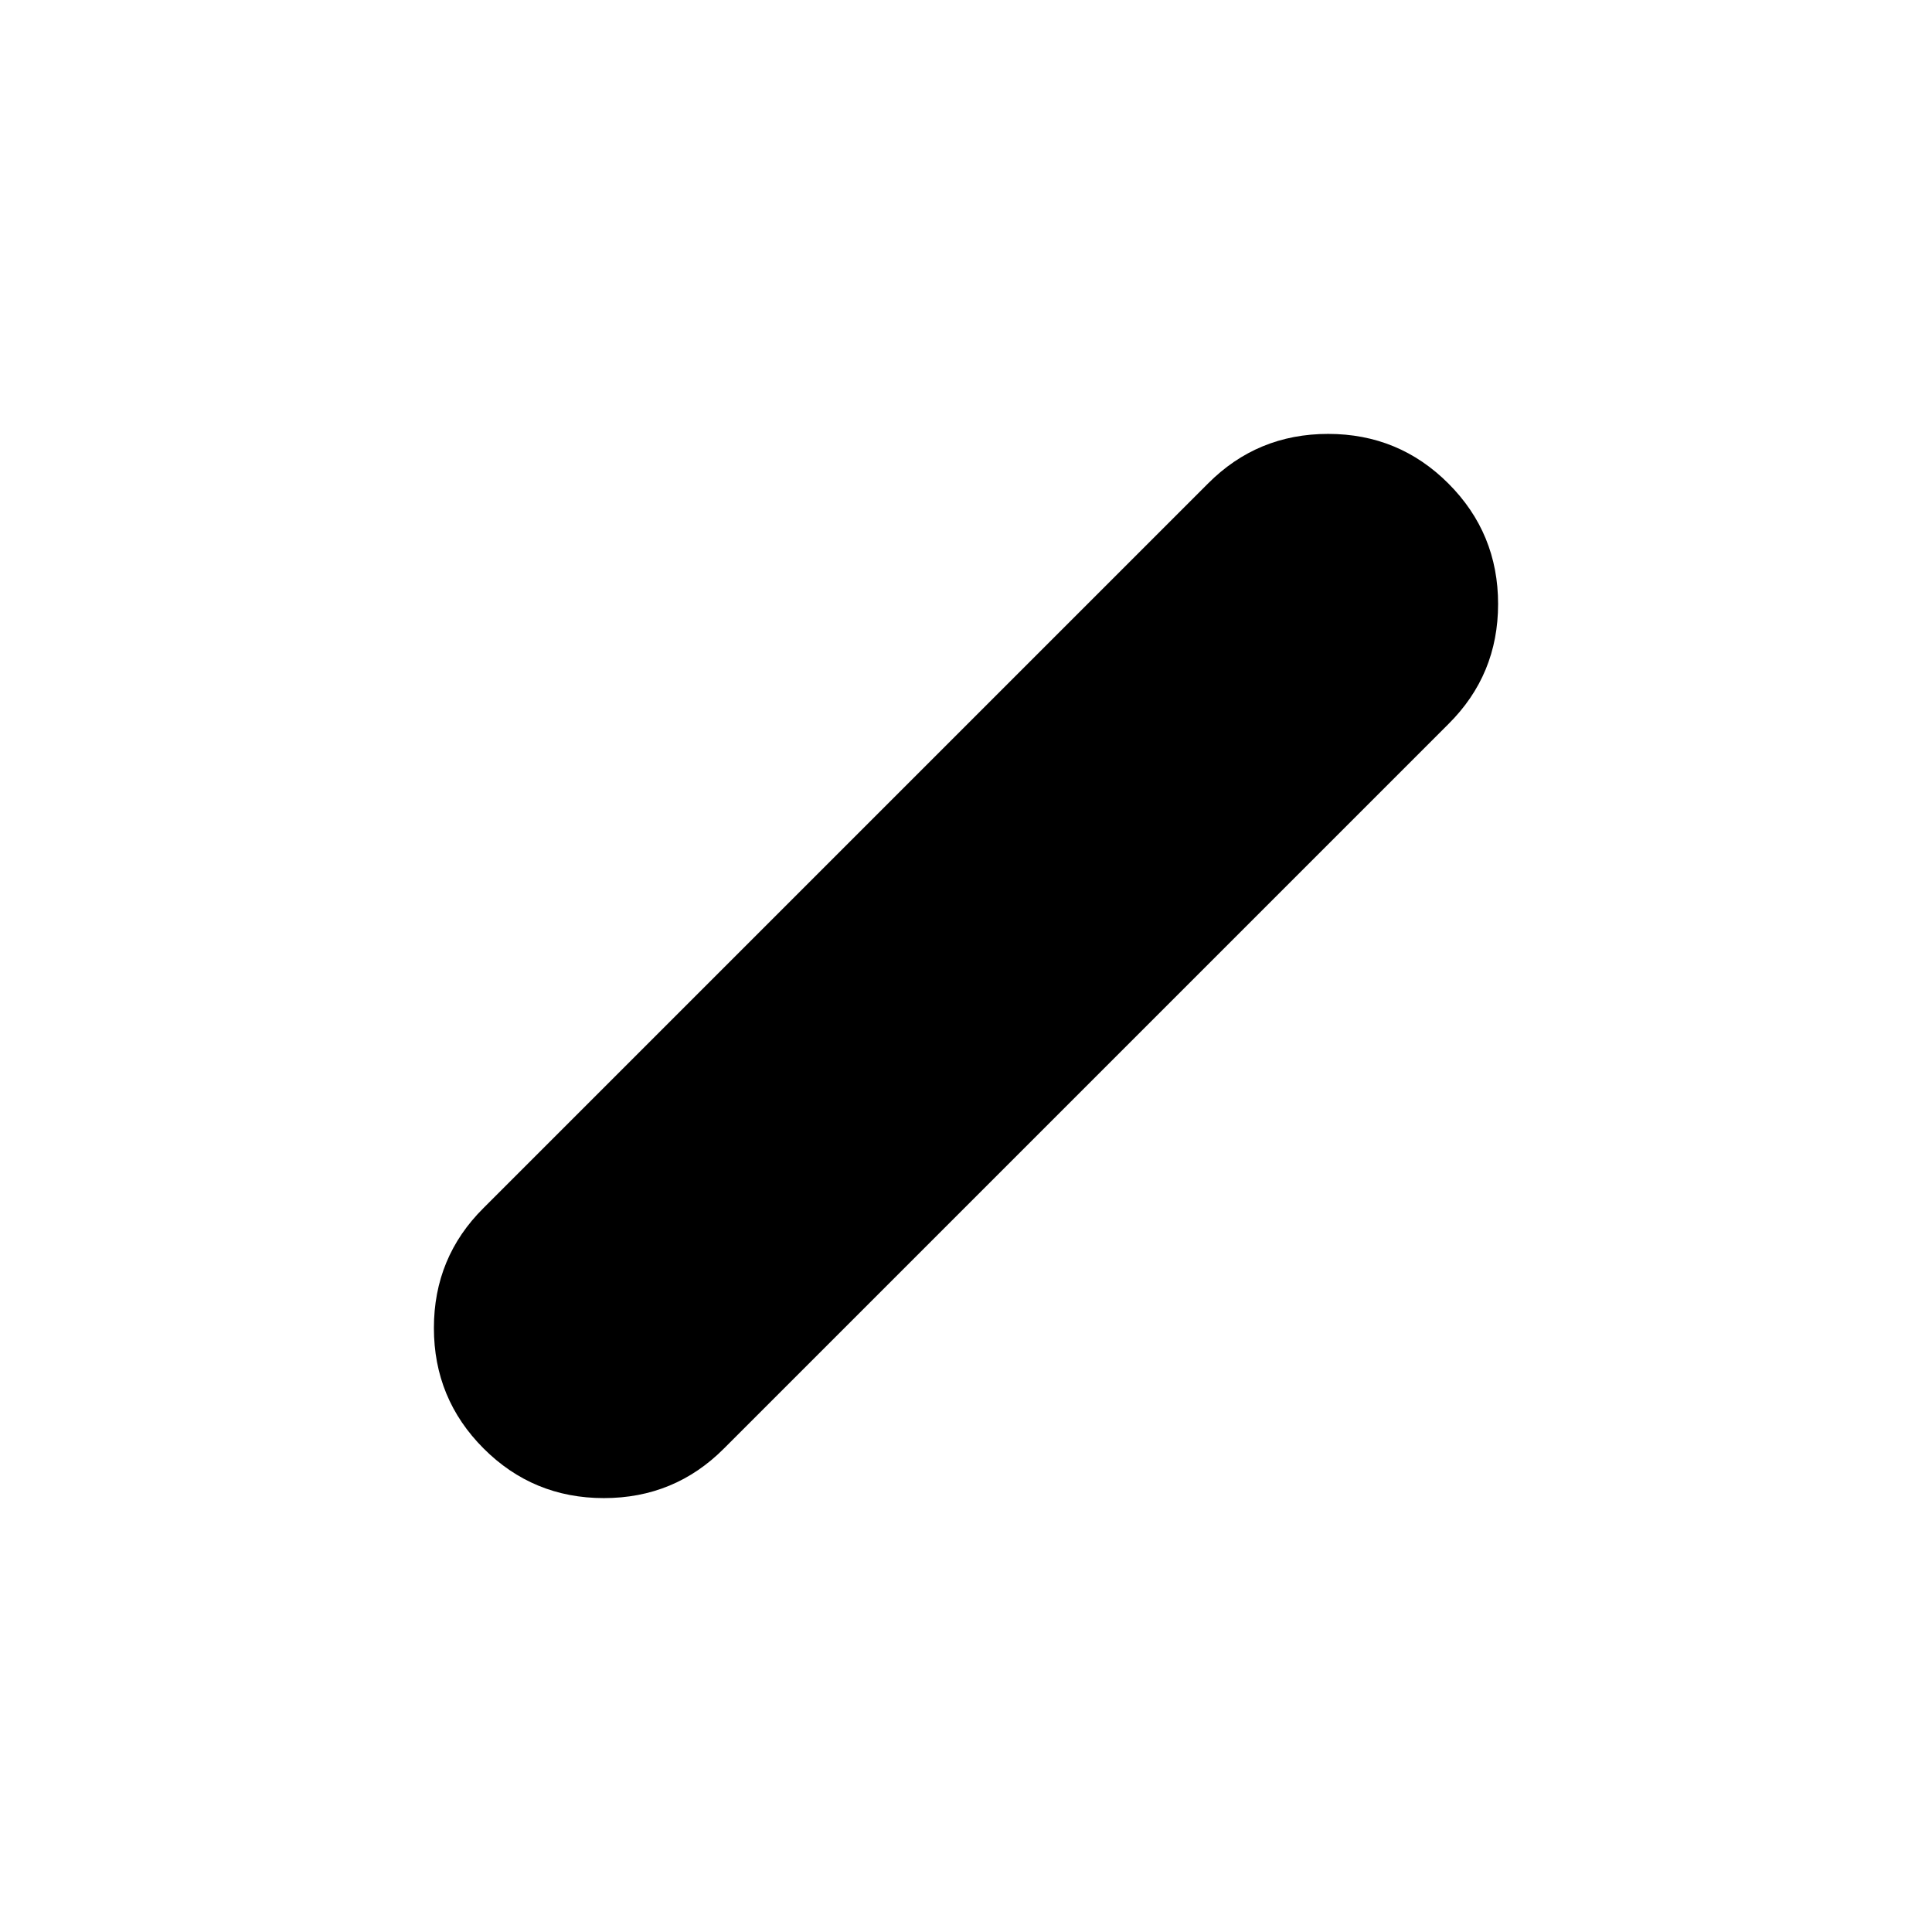<svg xmlns="http://www.w3.org/2000/svg" height="40" viewBox="0 96 960 960" width="40"><path d="M240.257 815.699q-24.654-24.697-24.654-59.828t24.654-59.614l360-360q24.538-24.654 59.685-24.654 35.147 0 59.801 24.698 24.654 24.697 24.654 59.828t-24.654 59.614l-360 360q-24.538 24.654-59.685 24.654-35.147 0-59.801-24.698Z"/></svg>